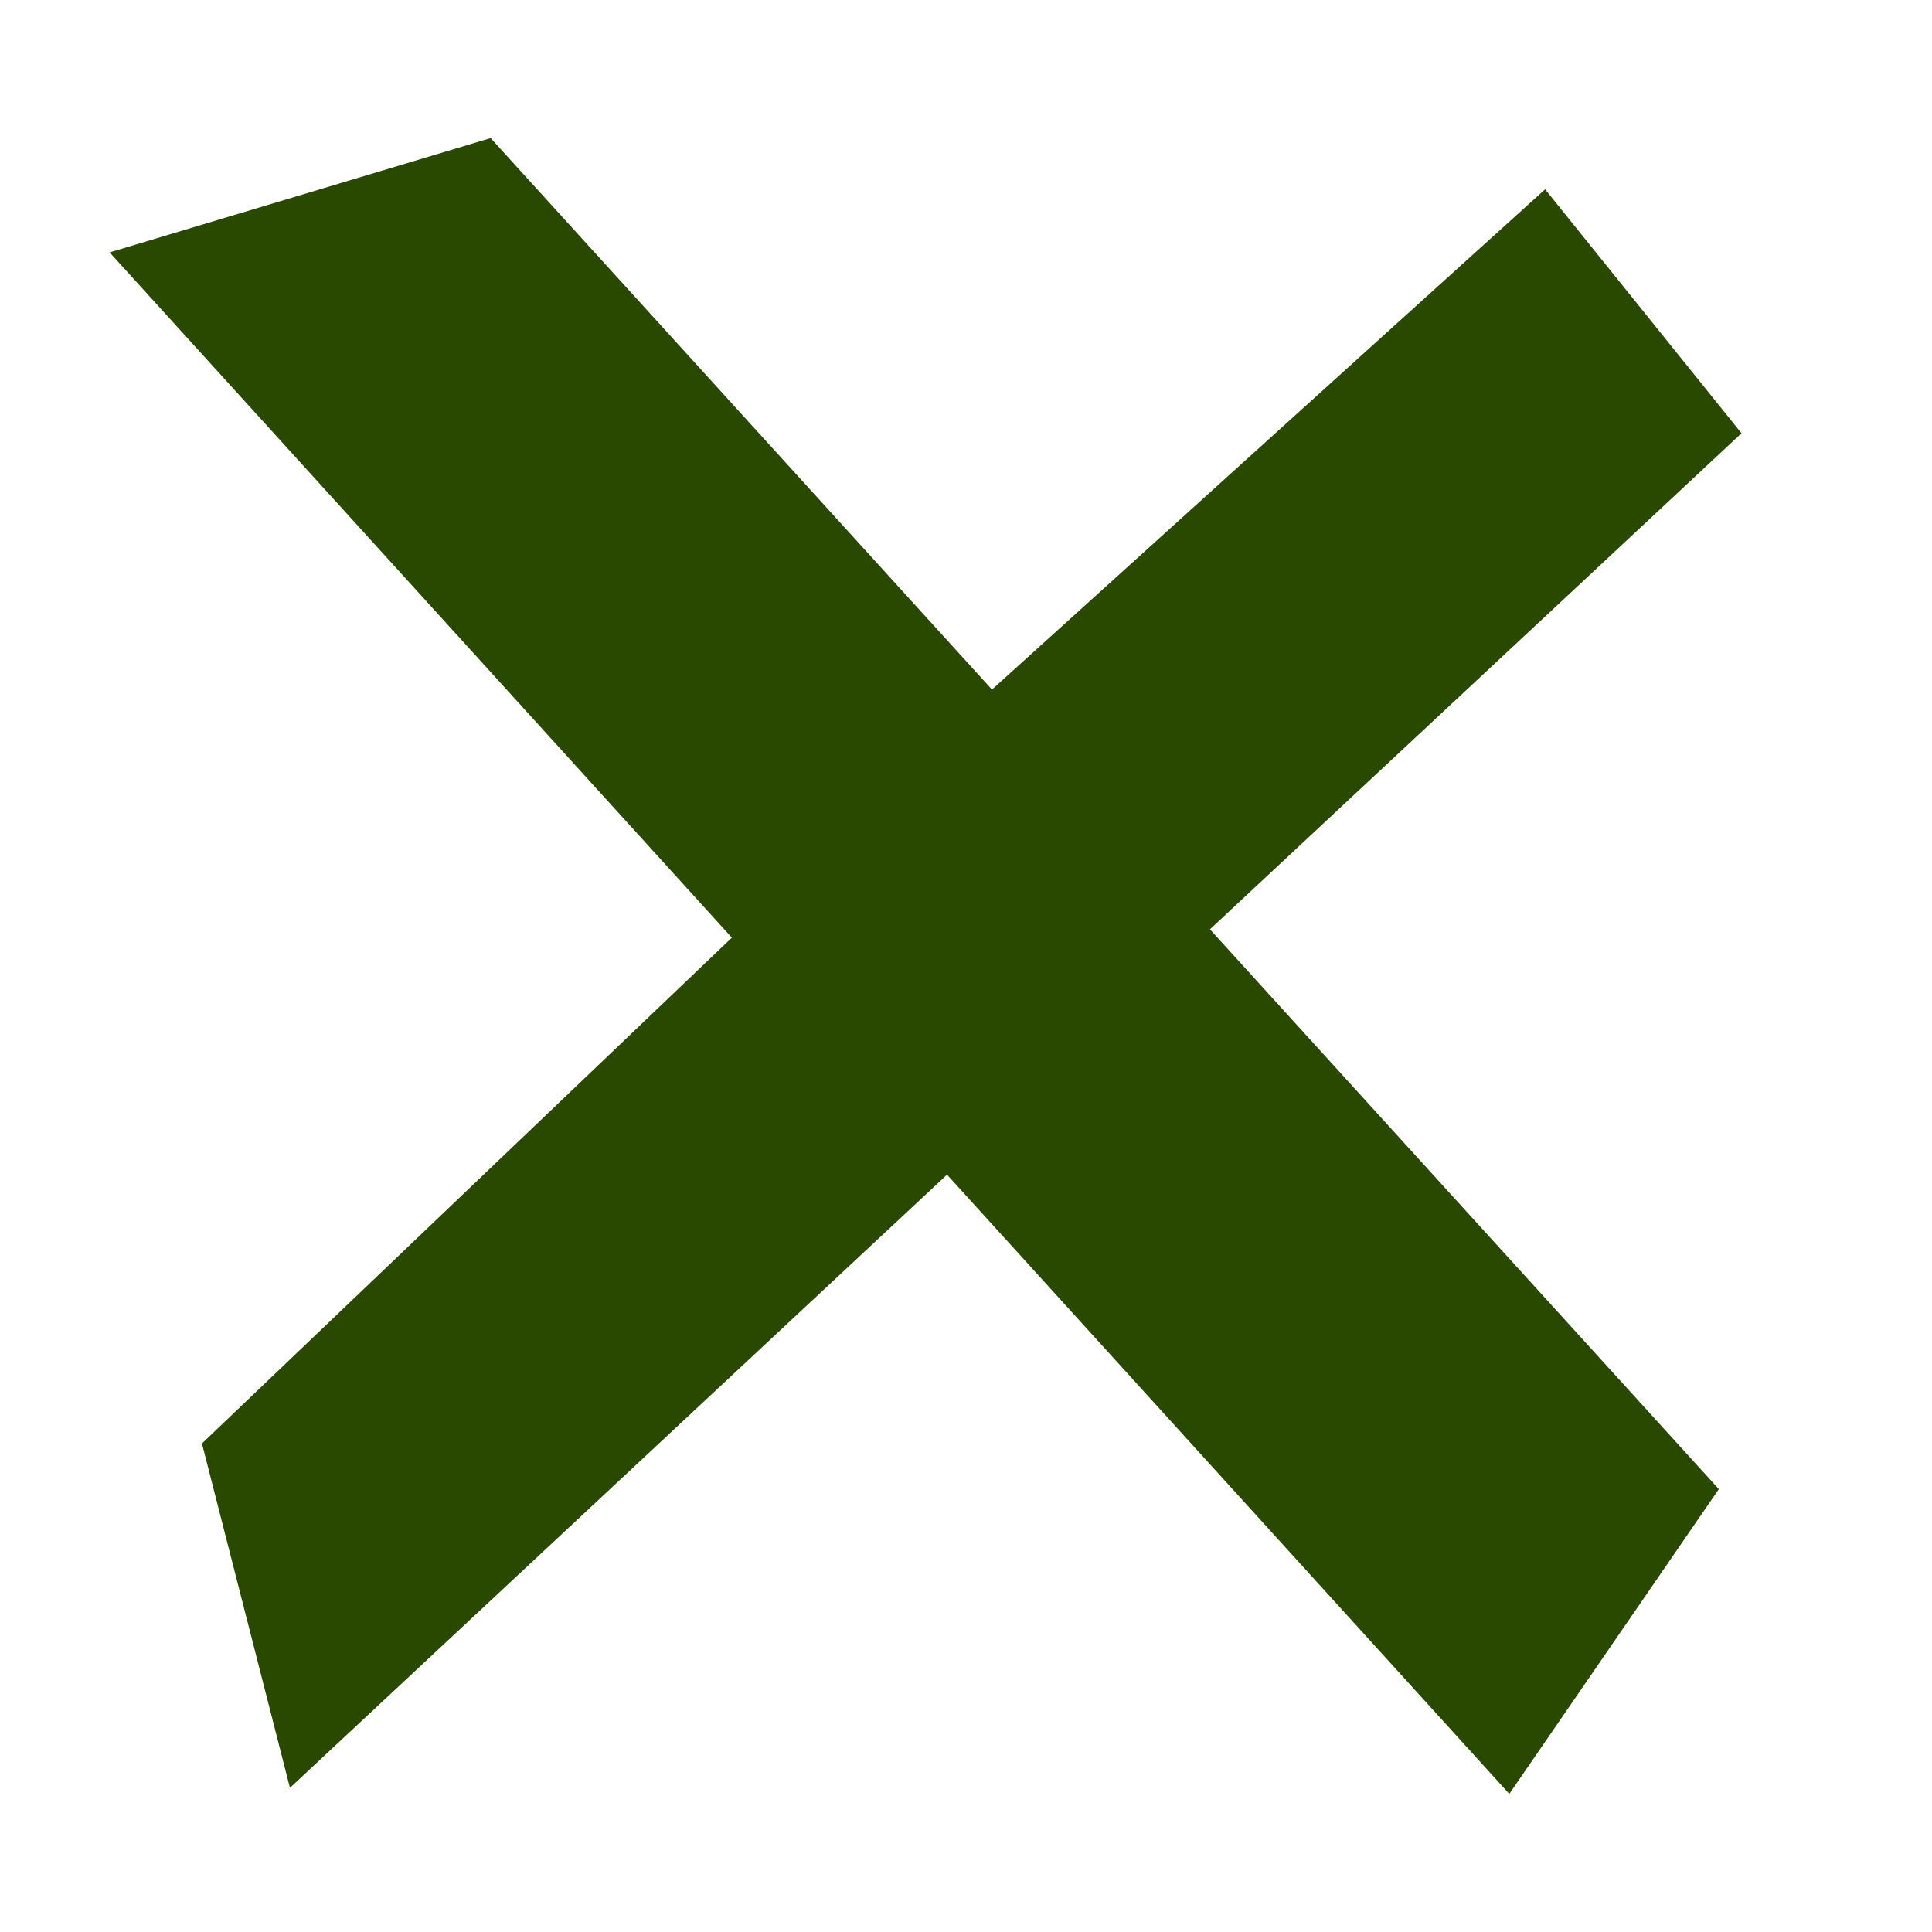 <?xml version="1.0" encoding="UTF-8" standalone="no"?>
<svg
   xmlns:svg="http://www.w3.org/2000/svg"
   xmlns="http://www.w3.org/2000/svg"
   version="1.1"
   viewBox="0 0 200 200"
>
  <path
     style="fill:#294900;fill-opacity:1;fill-rule:evenodd;stroke:#294900;stroke-width:1px;stroke-linecap:butt;stroke-linejoin:miter;stroke-opacity:1"
     d="M 50.635,14.865 12.252,26.379 76.459,97.092 21.463,149.588 30.291,184.133 98.064,120.889 156.188,184.9 177.297,154.195 124.551,96.174 179.6,44.803 159.892,20.321 102.654,72.088 Z"
     id="path4"
  />
</svg>